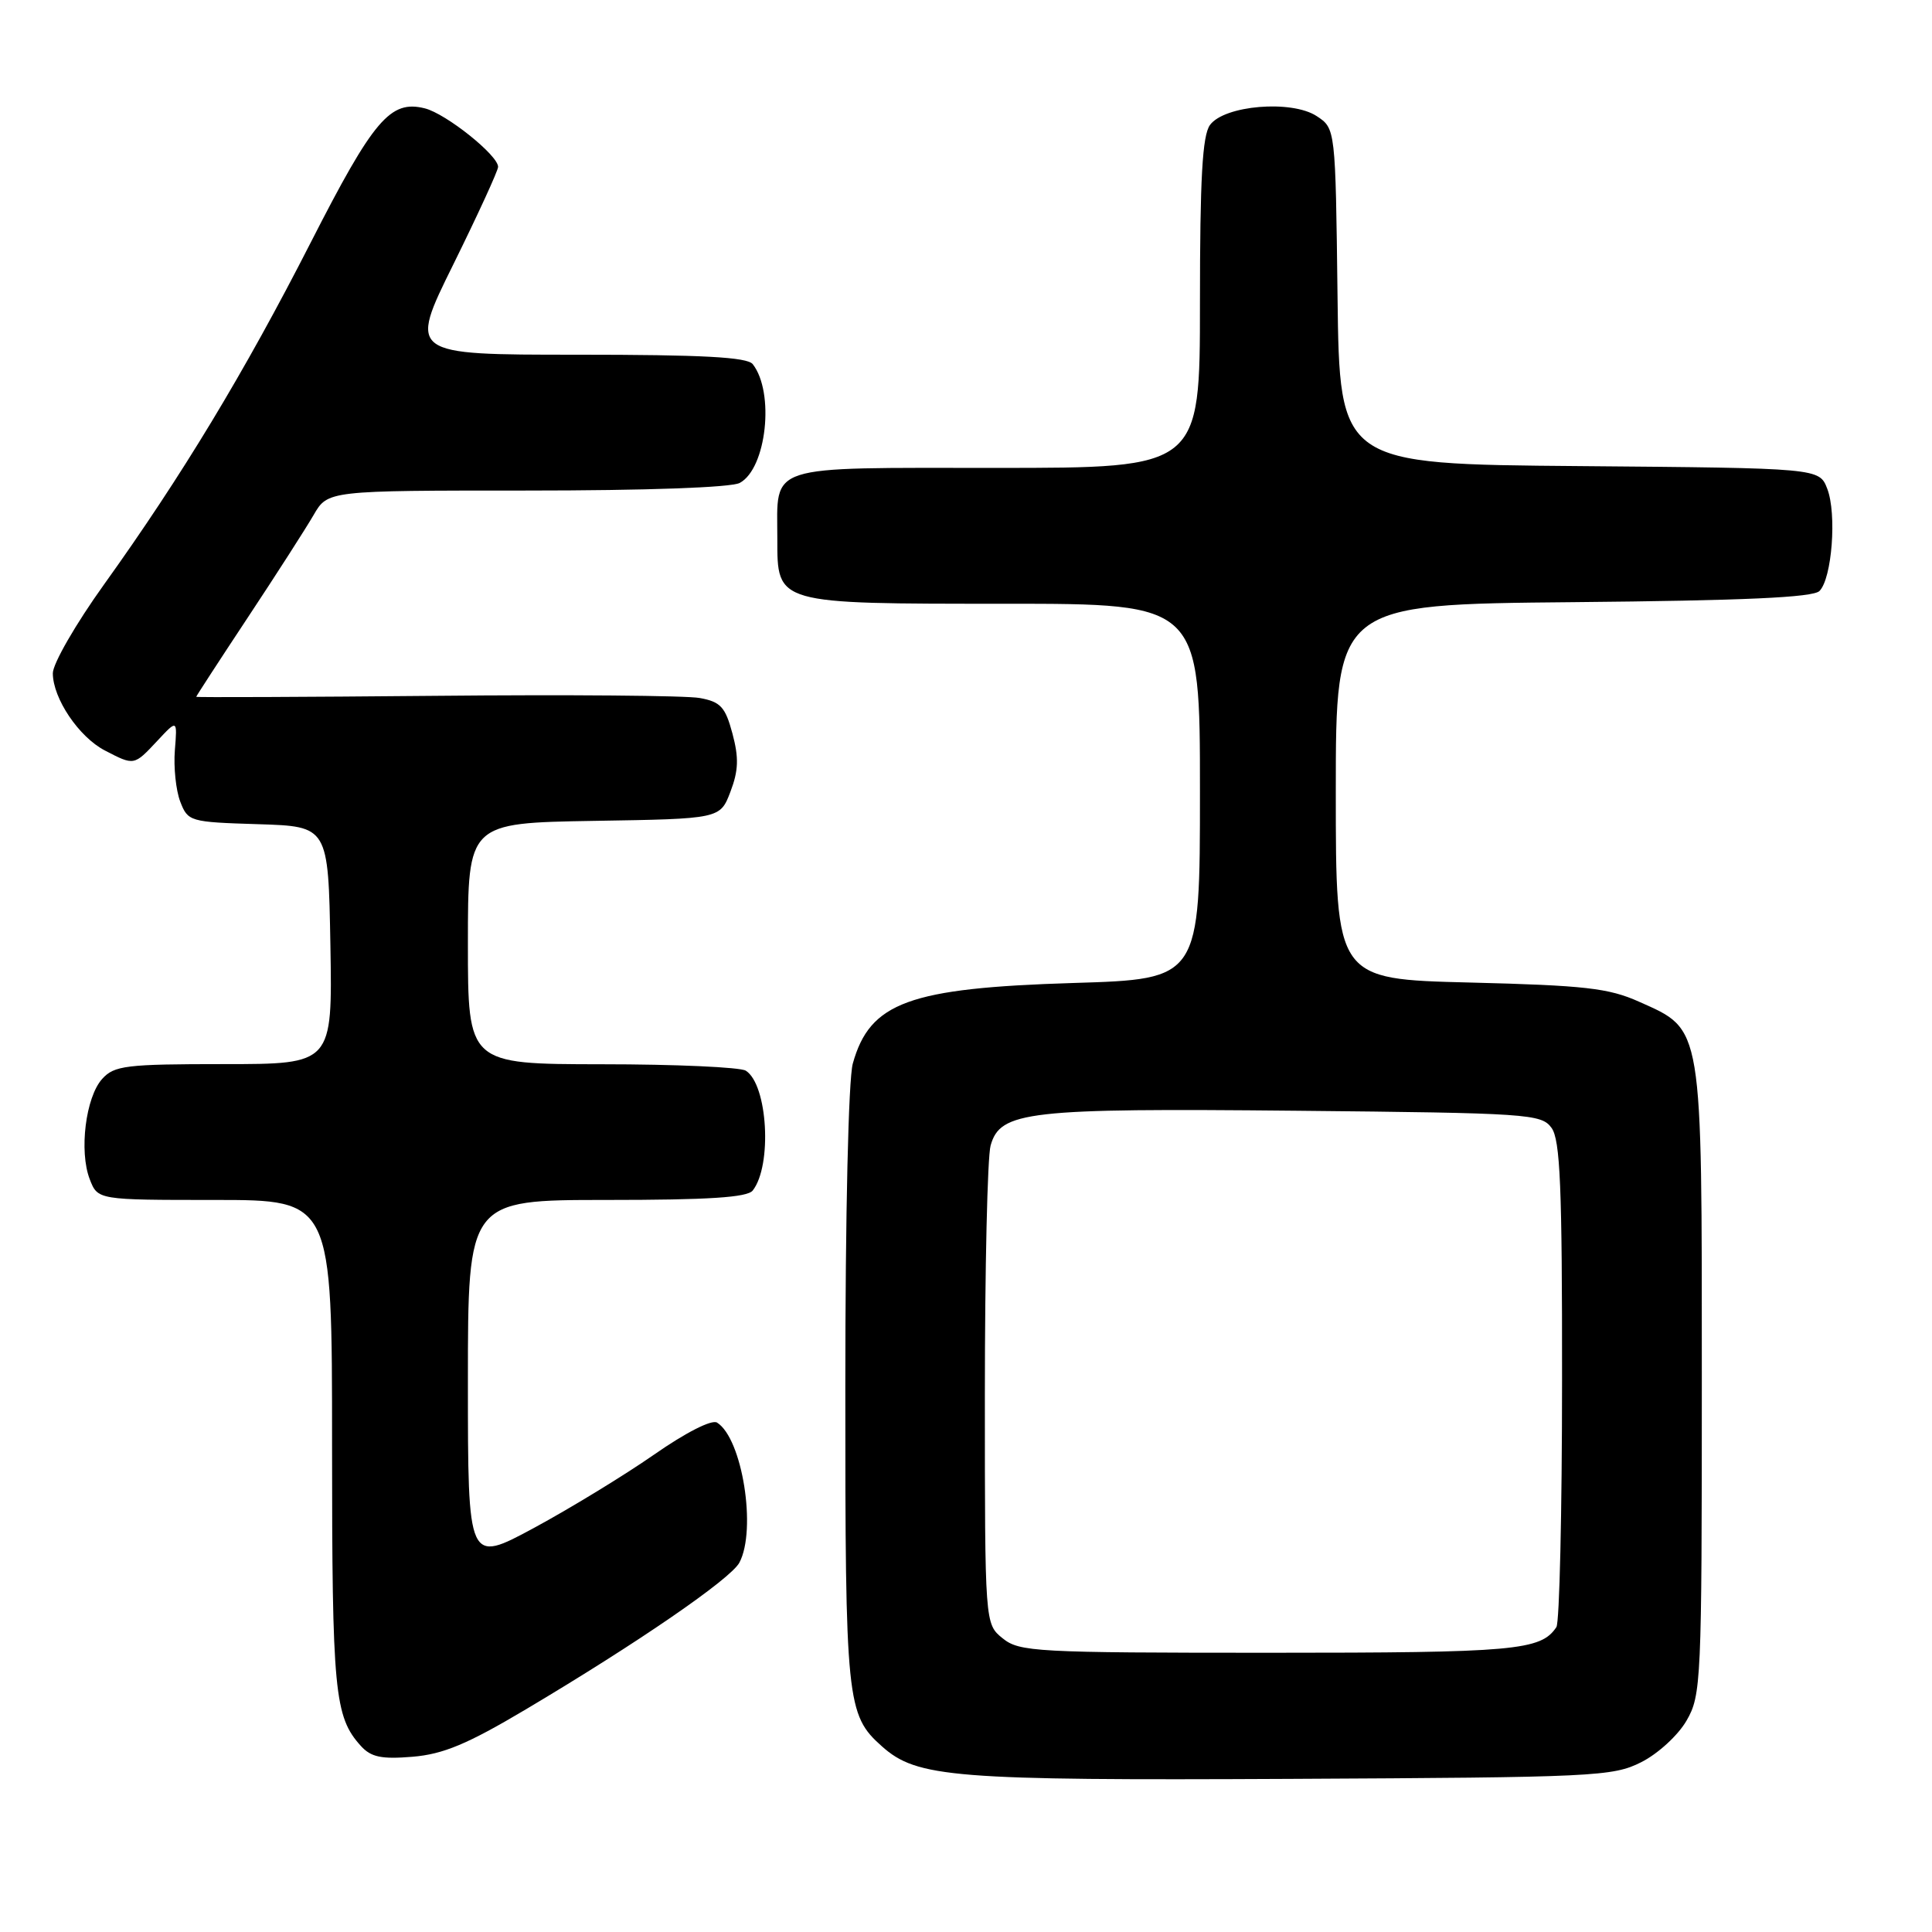 <?xml version="1.0" encoding="UTF-8" standalone="no"?>
<!DOCTYPE svg PUBLIC "-//W3C//DTD SVG 1.1//EN" "http://www.w3.org/Graphics/SVG/1.1/DTD/svg11.dtd" >
<svg xmlns="http://www.w3.org/2000/svg" xmlns:xlink="http://www.w3.org/1999/xlink" version="1.1" viewBox="0 0 256 256">
 <g >
 <path fill="currentColor"
d=" M 217.47 233.50 C 219.68 232.39 222.35 229.94 223.47 228.00 C 225.42 224.64 225.50 222.87 225.50 183.00 C 225.50 135.42 225.69 136.54 217.18 132.73 C 213.16 130.93 210.01 130.57 194.75 130.19 C 177.00 129.75 177.00 129.75 177.00 104.92 C 177.00 80.08 177.00 80.08 208.45 79.79 C 231.11 79.58 240.24 79.17 241.09 78.31 C 242.75 76.65 243.40 68.07 242.12 64.76 C 241.06 62.03 241.06 62.03 209.28 61.76 C 177.50 61.50 177.50 61.50 177.23 39.26 C 176.96 17.02 176.96 17.02 174.46 15.38 C 171.14 13.21 162.24 13.95 160.33 16.56 C 159.32 17.95 159.00 23.61 159.00 40.19 C 159.00 62.00 159.00 62.00 132.04 62.00 C 101.17 62.00 103.00 61.41 103.00 71.38 C 103.00 80.08 102.71 80.00 133.22 80.00 C 159.00 80.00 159.00 80.00 159.00 104.87 C 159.00 129.74 159.00 129.74 142.25 130.25 C 120.46 130.92 115.26 132.81 113.00 140.93 C 112.42 143.01 112.01 160.87 112.01 183.78 C 112.00 225.51 112.17 227.23 116.86 231.40 C 121.51 235.55 126.26 235.93 171.00 235.71 C 211.28 235.51 213.71 235.40 217.47 233.50 Z  M 69.66 226.51 C 84.44 217.73 96.81 209.23 97.97 207.06 C 100.29 202.71 98.36 190.58 95.01 188.50 C 94.30 188.07 90.86 189.82 86.66 192.75 C 82.72 195.49 75.56 199.86 70.75 202.46 C 62.00 207.18 62.00 207.18 62.00 183.09 C 62.00 159.00 62.00 159.00 80.38 159.00 C 93.89 159.00 99.02 158.67 99.74 157.75 C 102.34 154.43 101.73 143.71 98.82 141.87 C 98.10 141.41 89.51 141.02 79.75 141.02 C 62.00 141.00 62.00 141.00 62.00 125.02 C 62.00 109.05 62.00 109.05 78.71 108.77 C 95.42 108.50 95.42 108.50 96.79 104.90 C 97.86 102.09 97.91 100.40 97.05 97.19 C 96.11 93.68 95.48 92.99 92.72 92.49 C 90.95 92.16 75.21 92.03 57.75 92.20 C 40.29 92.36 26.00 92.42 26.00 92.33 C 26.00 92.24 29.07 87.51 32.83 81.83 C 36.59 76.15 40.51 70.04 41.55 68.25 C 43.43 65.00 43.43 65.00 69.78 65.00 C 85.64 65.00 96.88 64.60 98.02 63.99 C 101.57 62.09 102.67 51.99 99.74 48.25 C 99.00 47.32 93.10 47.00 76.45 47.00 C 54.15 47.00 54.15 47.00 60.08 35.01 C 63.33 28.42 66.00 22.61 66.00 22.11 C 66.00 20.57 59.11 15.07 56.30 14.36 C 51.72 13.21 49.51 15.80 41.18 32.12 C 32.38 49.36 24.09 63.07 13.79 77.44 C 10.05 82.65 7.00 87.94 7.00 89.21 C 7.01 92.55 10.46 97.67 13.91 99.45 C 17.80 101.47 17.75 101.47 20.85 98.16 C 23.50 95.32 23.50 95.32 23.17 99.41 C 22.99 101.66 23.31 104.72 23.88 106.21 C 24.90 108.86 25.14 108.93 34.21 109.21 C 43.50 109.50 43.50 109.50 43.78 125.25 C 44.05 141.00 44.05 141.00 29.68 141.00 C 16.68 141.00 15.14 141.19 13.54 142.96 C 11.35 145.38 10.46 152.55 11.89 156.25 C 12.95 159.00 12.95 159.00 28.48 159.00 C 44.00 159.00 44.00 159.00 44.00 191.43 C 44.00 224.21 44.31 227.48 47.82 231.35 C 49.16 232.83 50.54 233.12 54.66 232.78 C 58.73 232.44 61.92 231.11 69.66 226.51 Z  M 132.86 217.09 C 130.50 215.18 130.50 215.18 130.50 184.84 C 130.50 168.15 130.84 153.28 131.26 151.79 C 132.53 147.24 136.13 146.83 171.83 147.18 C 202.48 147.48 204.24 147.60 205.58 149.44 C 206.74 151.02 207.00 157.26 206.98 182.94 C 206.98 200.30 206.64 215.00 206.23 215.60 C 204.17 218.70 200.77 219.00 168.18 219.00 C 137.22 219.00 135.08 218.88 132.86 217.09 Z "/>
</g>
</svg>